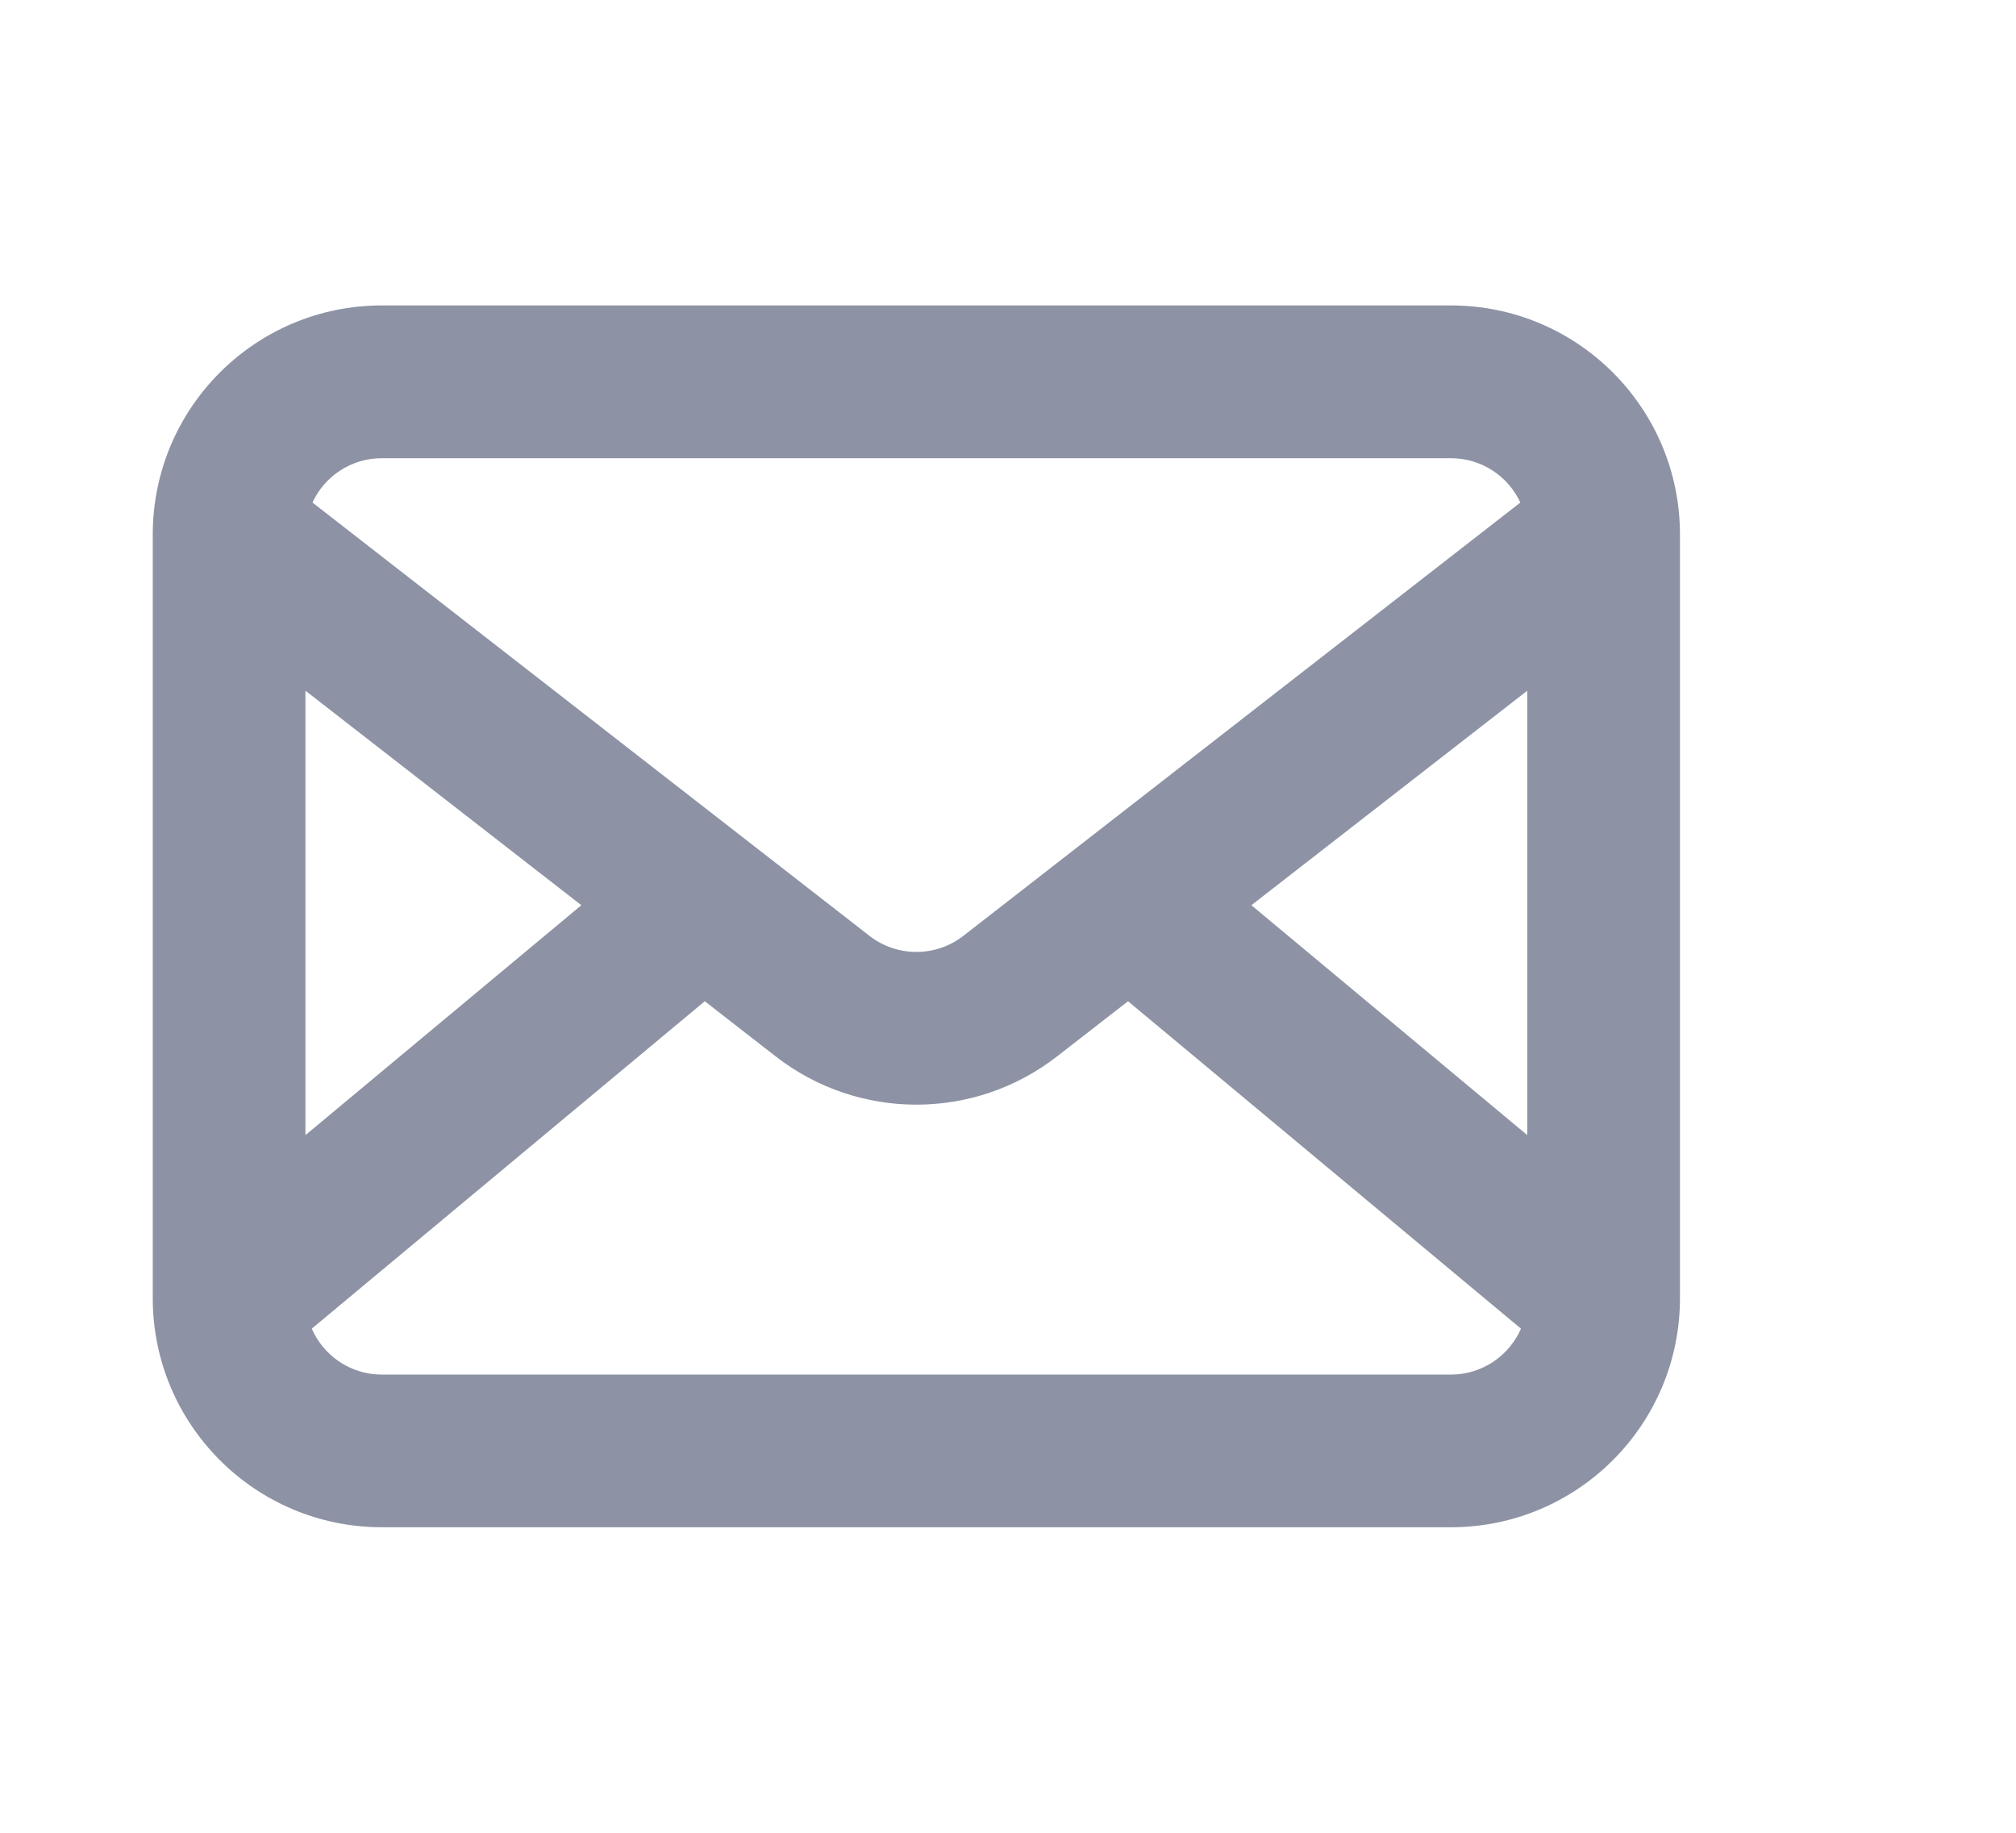 <svg width="22" height="20" viewBox="0 0 22 20" fill="none" xmlns="http://www.w3.org/2000/svg" xmlns:xlink="http://www.w3.org/1999/xlink">
	<defs>
		<clipPath id="clip381_114">
			<rect id="Communications/Communication 1 - 24px" width="22" height="20" fill="white" fill-opacity="0"/>
		</clipPath>
	</defs>
	<g clip-path="url(#clip381_114)">
		<path id="Icon" d="M4.167 3.333C2.786 3.333 1.667 4.452 1.667 5.833L1.667 14.166C1.667 15.547 2.786 16.666 4.167 16.666L15.833 16.666C17.214 16.666 18.333 15.547 18.333 14.166L18.333 5.833C18.333 4.452 17.214 3.333 15.833 3.333L4.167 3.333ZM3.41 5.484C3.541 5.198 3.831 5 4.167 5L15.833 5C16.169 5 16.459 5.198 16.591 5.484L10.512 10.213C10.211 10.446 9.789 10.446 9.489 10.213L3.41 5.484ZM3.333 7.537L3.333 12.387L6.344 9.878L3.333 7.537ZM3.402 14.499C3.531 14.794 3.825 15 4.167 15L15.833 15C16.175 15 16.469 14.794 16.598 14.499L12.31 10.926L11.535 11.528C10.632 12.23 9.368 12.23 8.465 11.528L7.691 10.926L3.402 14.499ZM16.667 12.387L16.667 7.537L13.656 9.878L16.667 12.387Z" fill="#1C294D" fill-opacity="0.5" fill-rule="evenodd"/>
	</g>
</svg>
